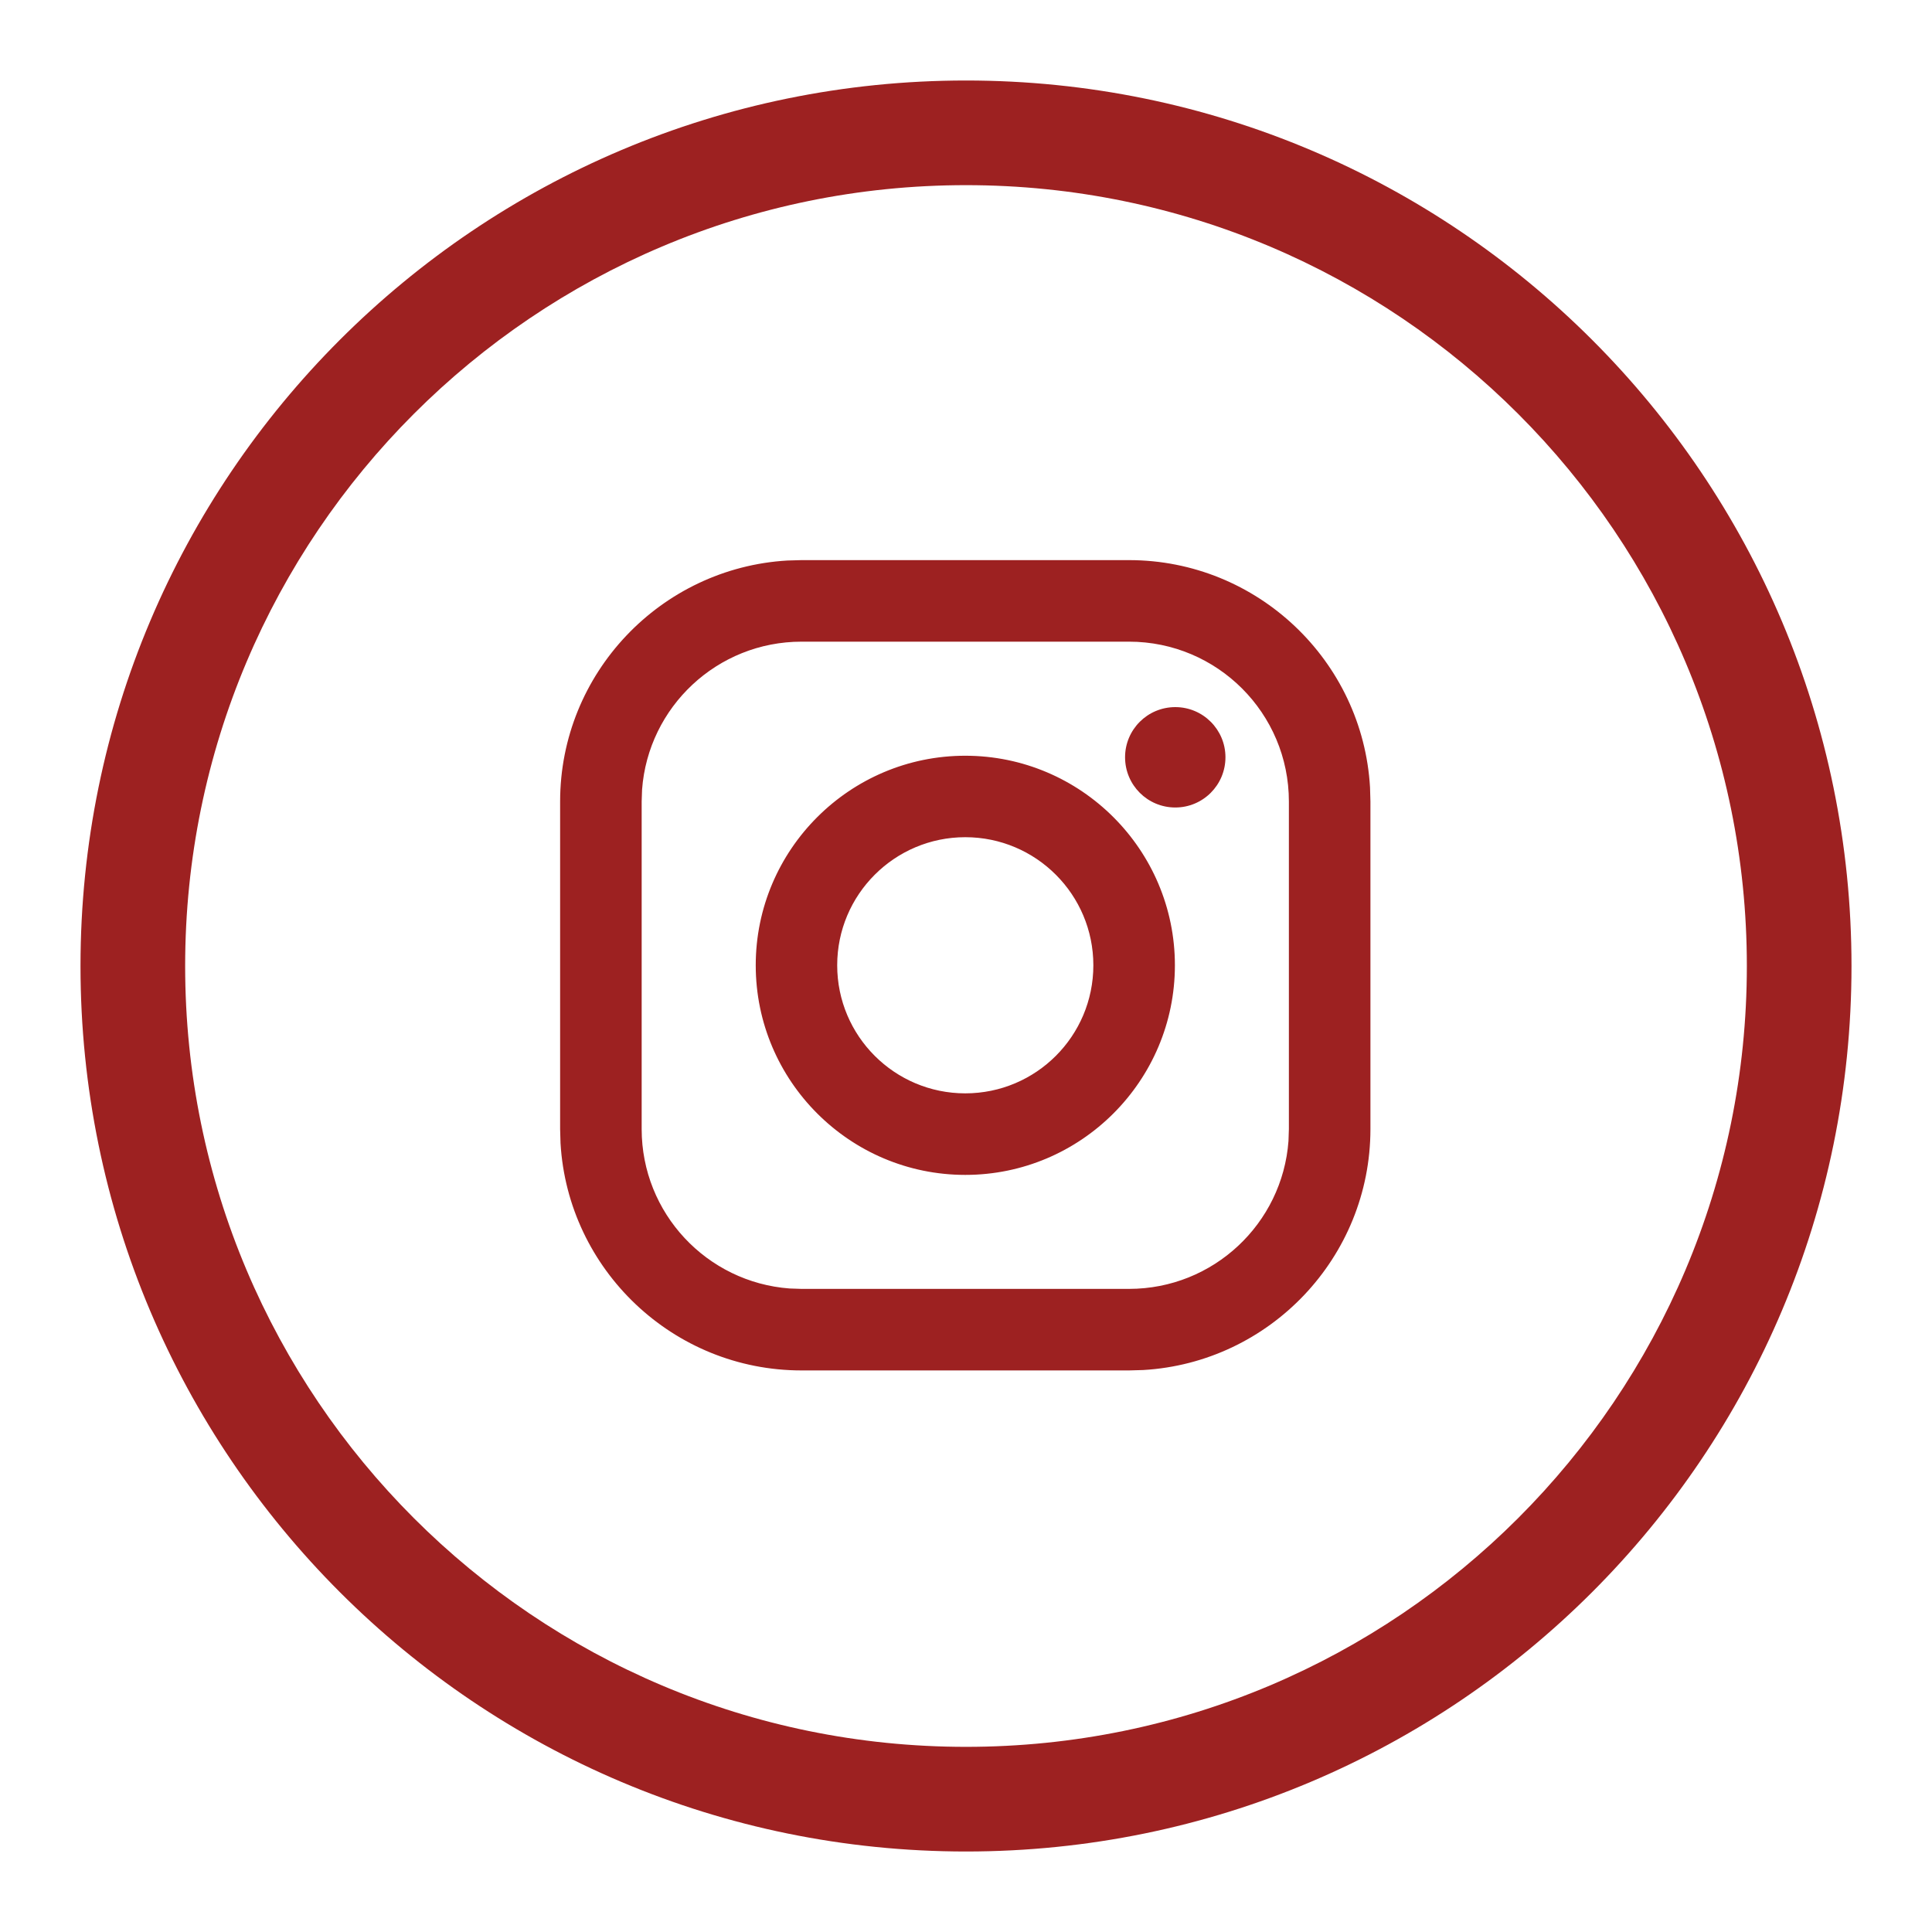 <?xml version="1.0" encoding="UTF-8"?>
<svg width="24px" height="24px" viewBox="0 0 24 24" version="1.1" xmlns="http://www.w3.org/2000/svg" xmlns:xlink="http://www.w3.org/1999/xlink">
    <title>4e1def92-eb8b-47c1-9f53-2eec5aea077e@1.00x</title>
    <g id="icons" stroke="none" stroke-width="1" fill="none" fill-rule="evenodd">
        <g id="ic/--cont/socmed/ig/red" fill="#9D2121" fill-rule="nonzero">
            <path d="M12,1 C18.075,1 23,5.925 23,12 C23,18.075 18.075,23 12,23 C5.925,23 1,18.075 1,12 C1,5.925 5.925,1 12,1 Z M12,2.3 C6.643,2.3 2.3,6.643 2.3,12 C2.3,17.357 6.643,21.7 12,21.7 C17.357,21.7 21.7,17.357 21.7,12 C21.7,6.643 17.357,2.3 12,2.3 Z M14.025,6.958 C15.62,6.958 16.928,8.209 17.019,9.781 L17.024,9.957 L17.024,14.025 C17.024,15.62 15.773,16.928 14.201,17.019 L14.025,17.024 L9.957,17.024 C8.363,17.024 7.055,15.773 6.963,14.201 L6.958,14.025 L6.958,9.957 C6.958,8.363 8.209,7.055 9.781,6.963 L9.957,6.958 L14.025,6.958 Z M14.025,7.971 L9.957,7.971 C8.91,7.971 8.052,8.781 7.976,9.809 L7.971,9.957 L7.971,14.025 C7.971,15.072 8.781,15.93 9.809,16.006 L9.957,16.011 L14.025,16.011 C15.072,16.011 15.93,15.201 16.006,14.174 L16.011,14.025 L16.011,9.957 C16.011,8.86 15.122,7.971 14.025,7.971 Z M11.991,9.388 C13.427,9.388 14.595,10.556 14.595,11.991 C14.595,13.427 13.427,14.595 11.991,14.595 C10.556,14.595 9.388,13.427 9.388,11.991 C9.388,10.556 10.556,9.388 11.991,9.388 Z M11.991,10.4 C11.113,10.4 10.4,11.113 10.4,11.991 C10.4,12.87 11.113,13.582 11.991,13.582 C12.87,13.582 13.582,12.87 13.582,11.991 C13.582,11.113 12.87,10.4 11.991,10.4 Z M14.6,8.784 C14.944,8.784 15.223,9.063 15.223,9.407 C15.223,9.752 14.944,10.031 14.6,10.031 C14.255,10.031 13.976,9.752 13.976,9.407 C13.976,9.063 14.255,8.784 14.6,8.784 Z"></path>
        </g>
    </g>
</svg>
